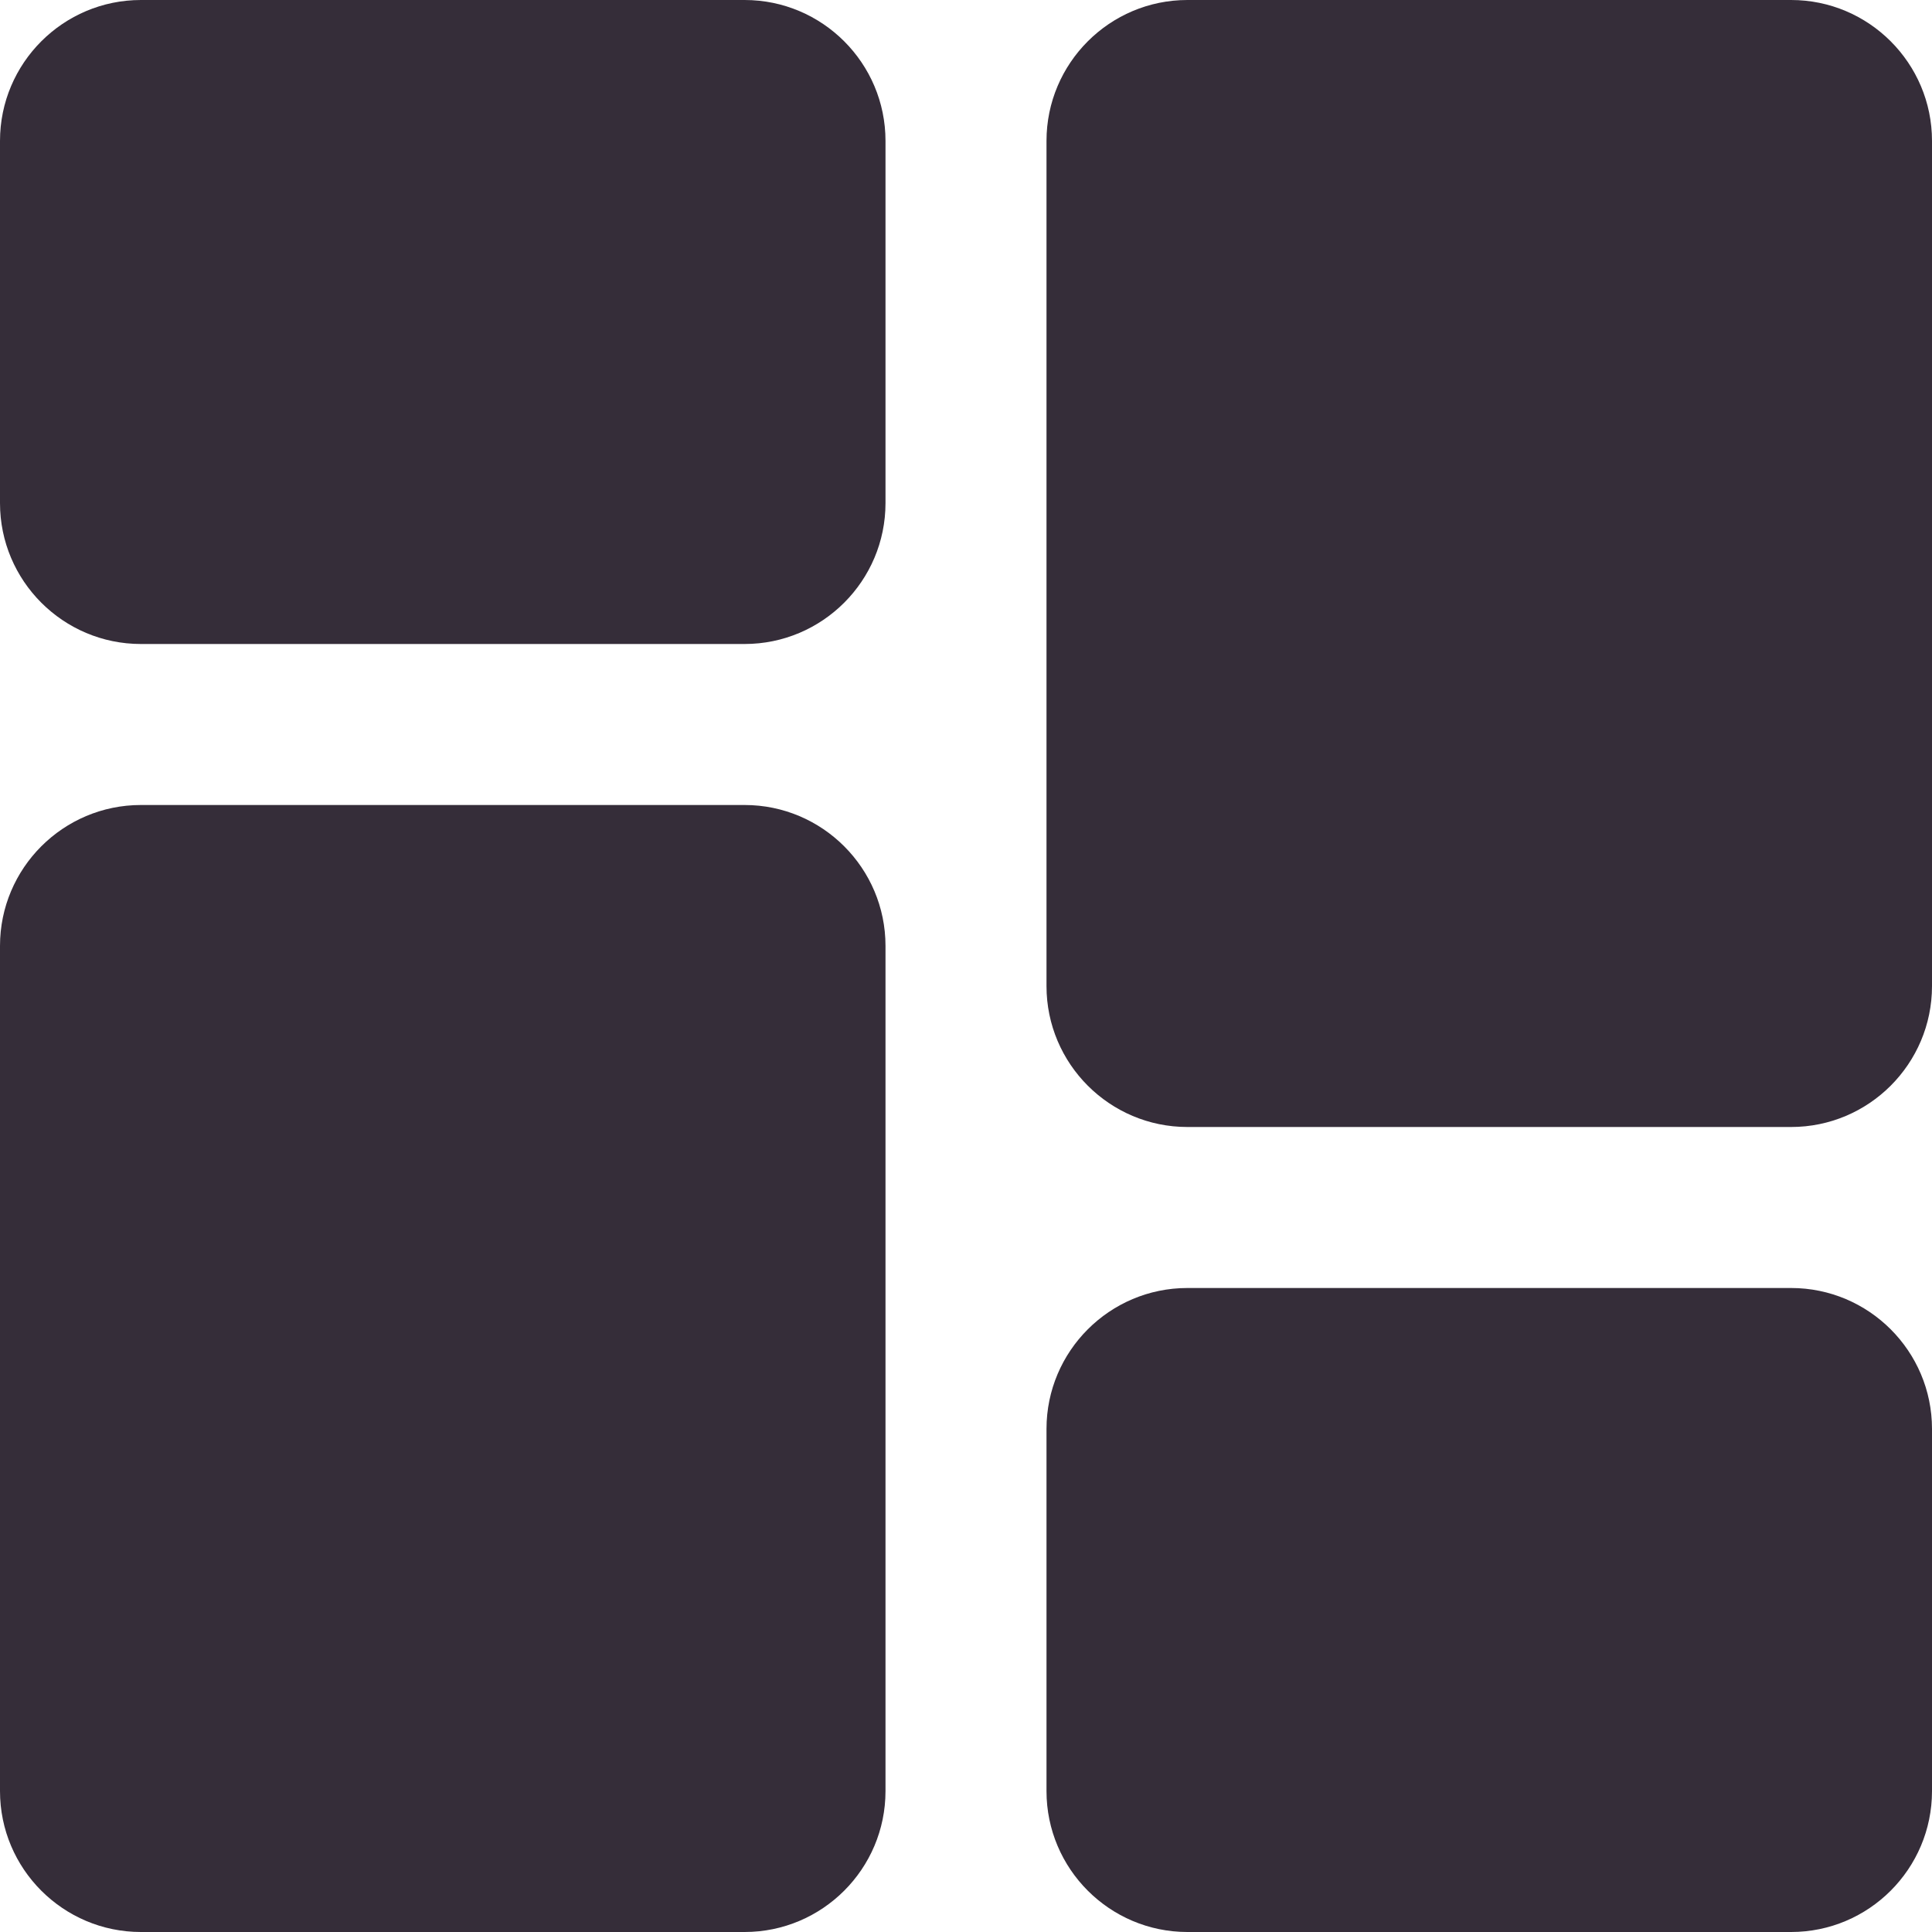 <svg width="27" height="27" viewBox="0 0 27 27" fill="none" xmlns="http://www.w3.org/2000/svg">
<path d="M10.406 0H1.969C0.883 0 0 0.883 0 1.969V7.031C0 8.117 0.883 9 1.969 9H10.406C11.492 9 12.375 8.117 12.375 7.031V1.969C12.375 0.883 11.492 0 10.406 0Z" fill="#352D39"/>
<path d="M10.406 11.25H1.969C0.883 11.25 0 12.133 0 13.219V25.031C0 26.117 0.883 27 1.969 27H10.406C11.492 27 12.375 26.117 12.375 25.031V13.219C12.375 12.133 11.492 11.25 10.406 11.25Z" fill="#352D39"/>
<path d="M25.031 18H16.594C15.508 18 14.625 18.883 14.625 19.969V25.031C14.625 26.117 15.508 27 16.594 27H25.031C26.117 27 27 26.117 27 25.031V19.969C27 18.883 26.117 18 25.031 18Z" fill="#352D39"/>
<path d="M25.031 0H16.594C15.508 0 14.625 0.883 14.625 1.969V13.781C14.625 14.867 15.508 15.75 16.594 15.75H25.031C26.117 15.75 27 14.867 27 13.781V1.969C27 0.883 26.117 0 25.031 0V0Z" fill="#352D39"/>
</svg>
